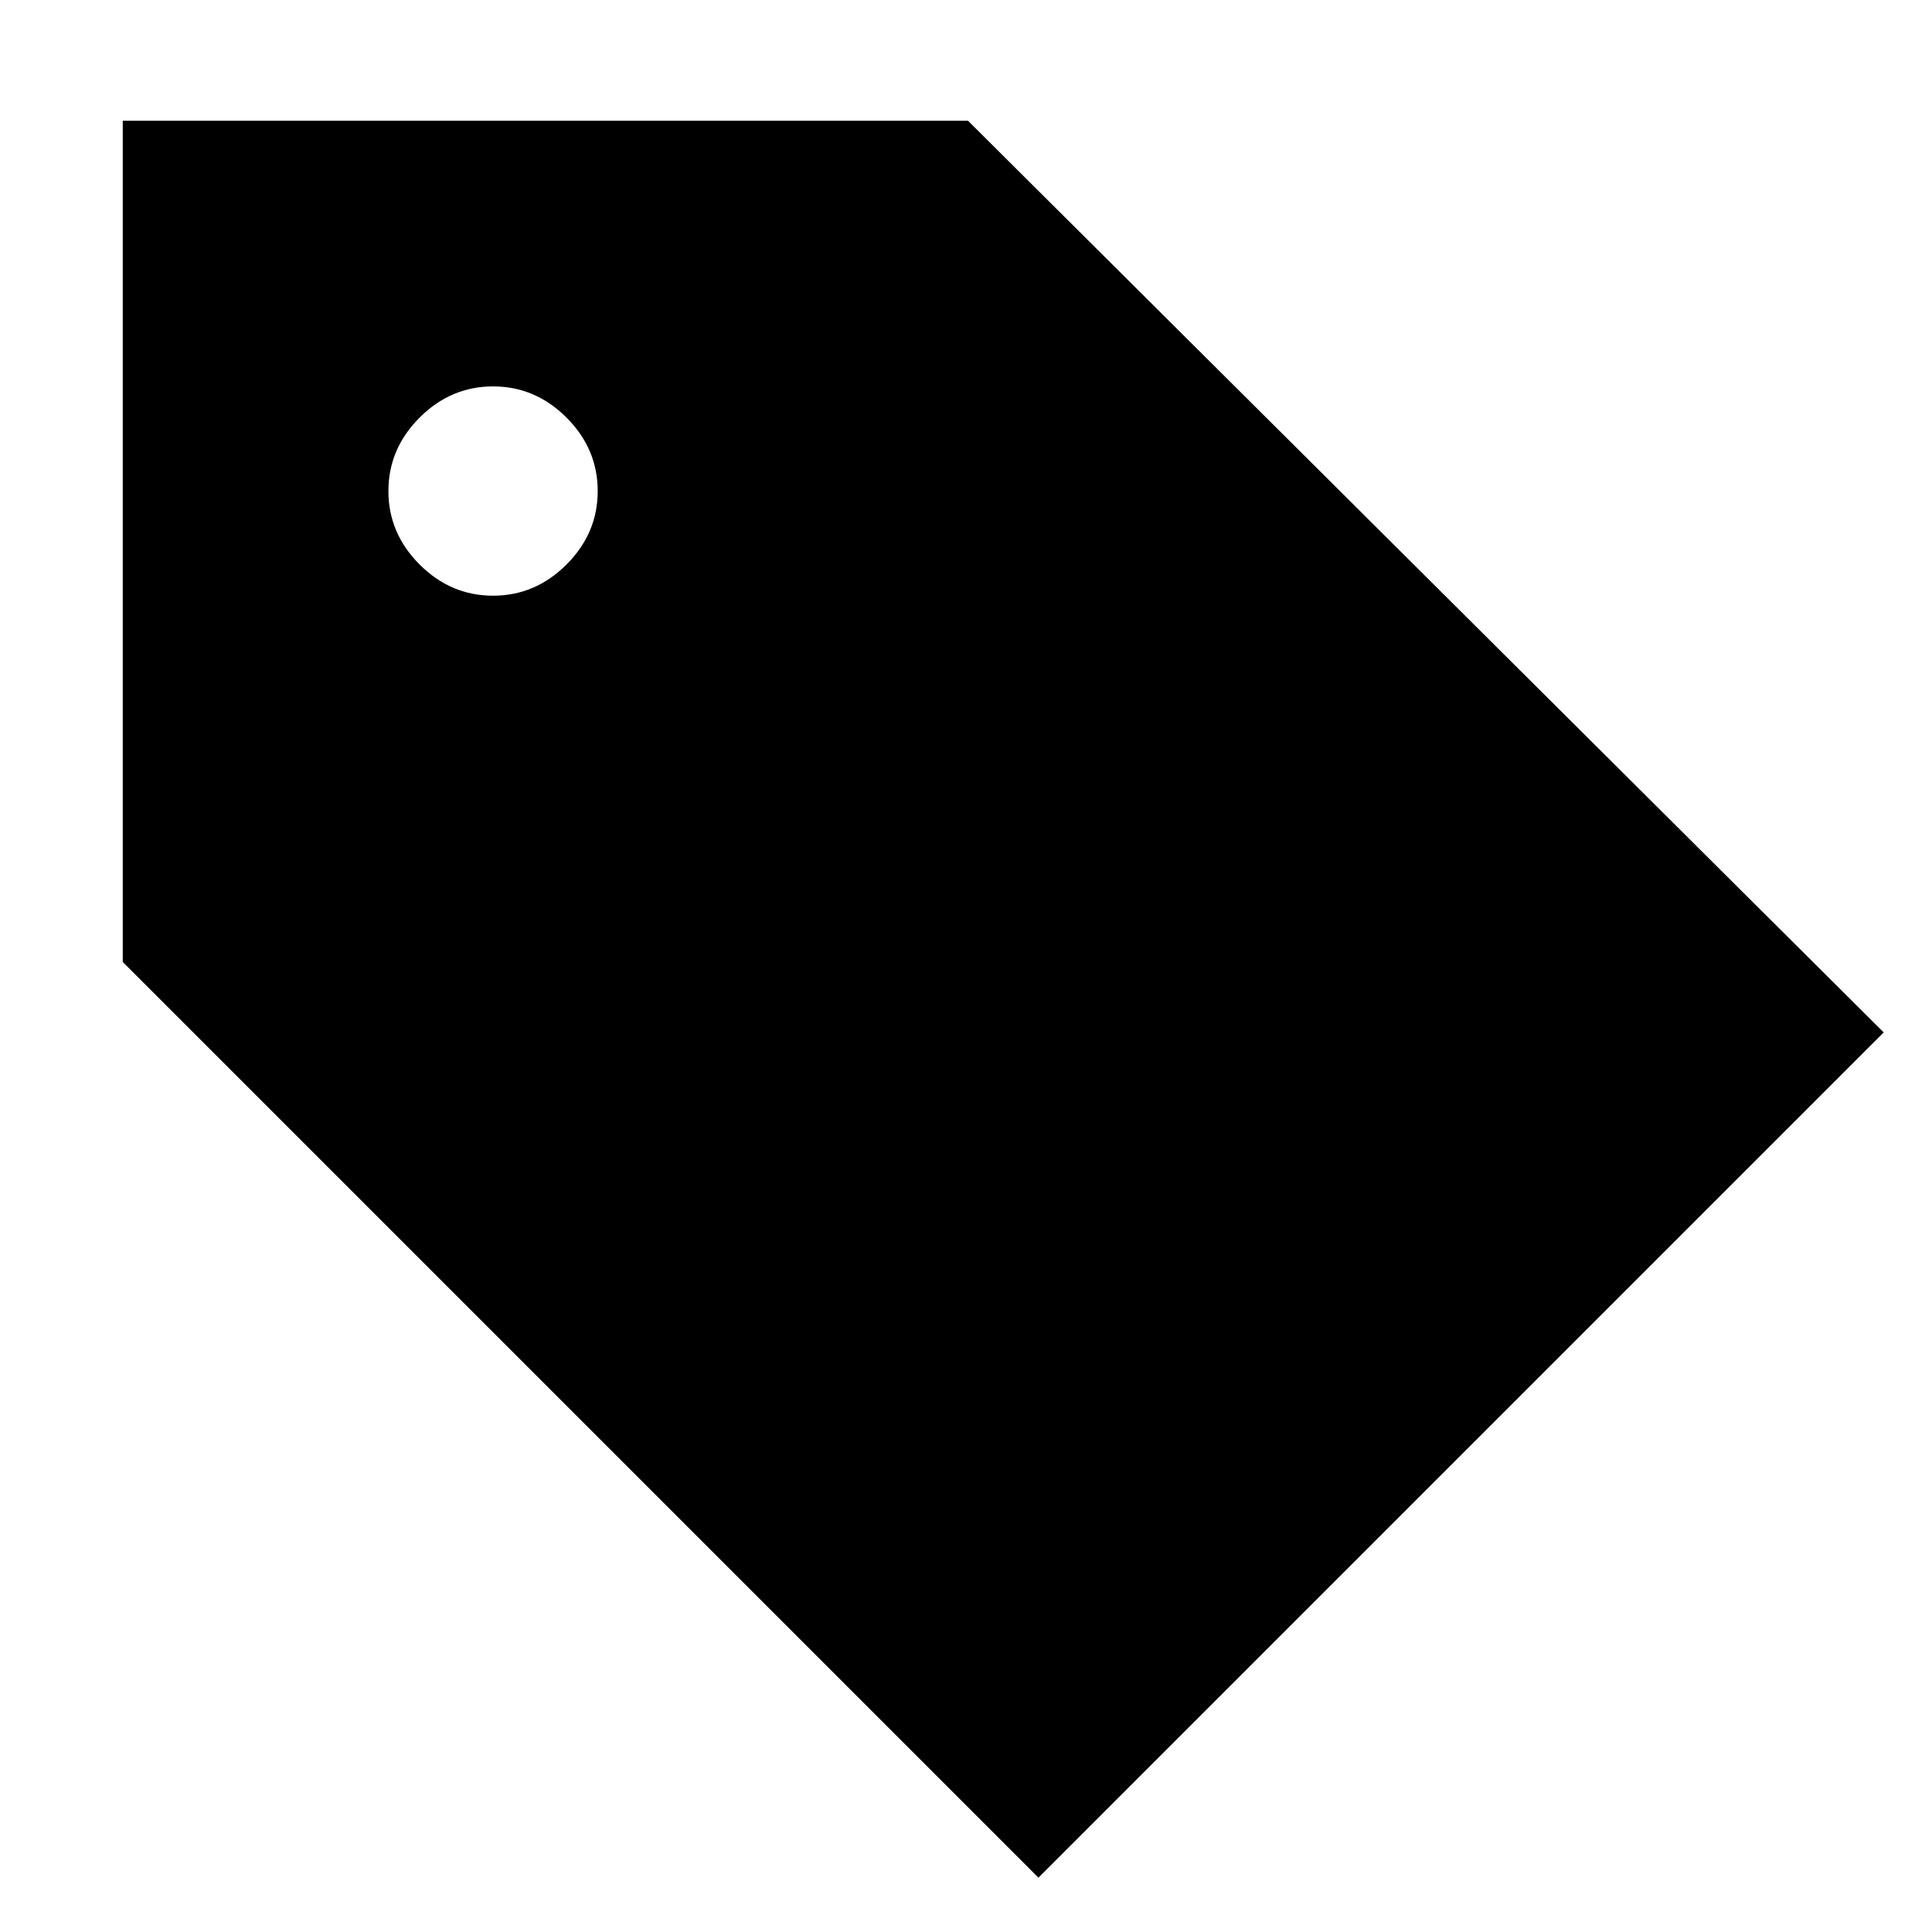 <svg xmlns="http://www.w3.org/2000/svg" height="48" width="48"><path d="M25.8 46.65 3.05 23.9V3h21L46.8 25.65ZM12.25 14.8q1.05 0 1.825-.775.775-.775.775-1.825 0-1.05-.775-1.825Q13.3 9.6 12.25 9.6q-1.05 0-1.825.775-.775.775-.775 1.825 0 1.05.775 1.825.775.775 1.825.775Z"/></svg>